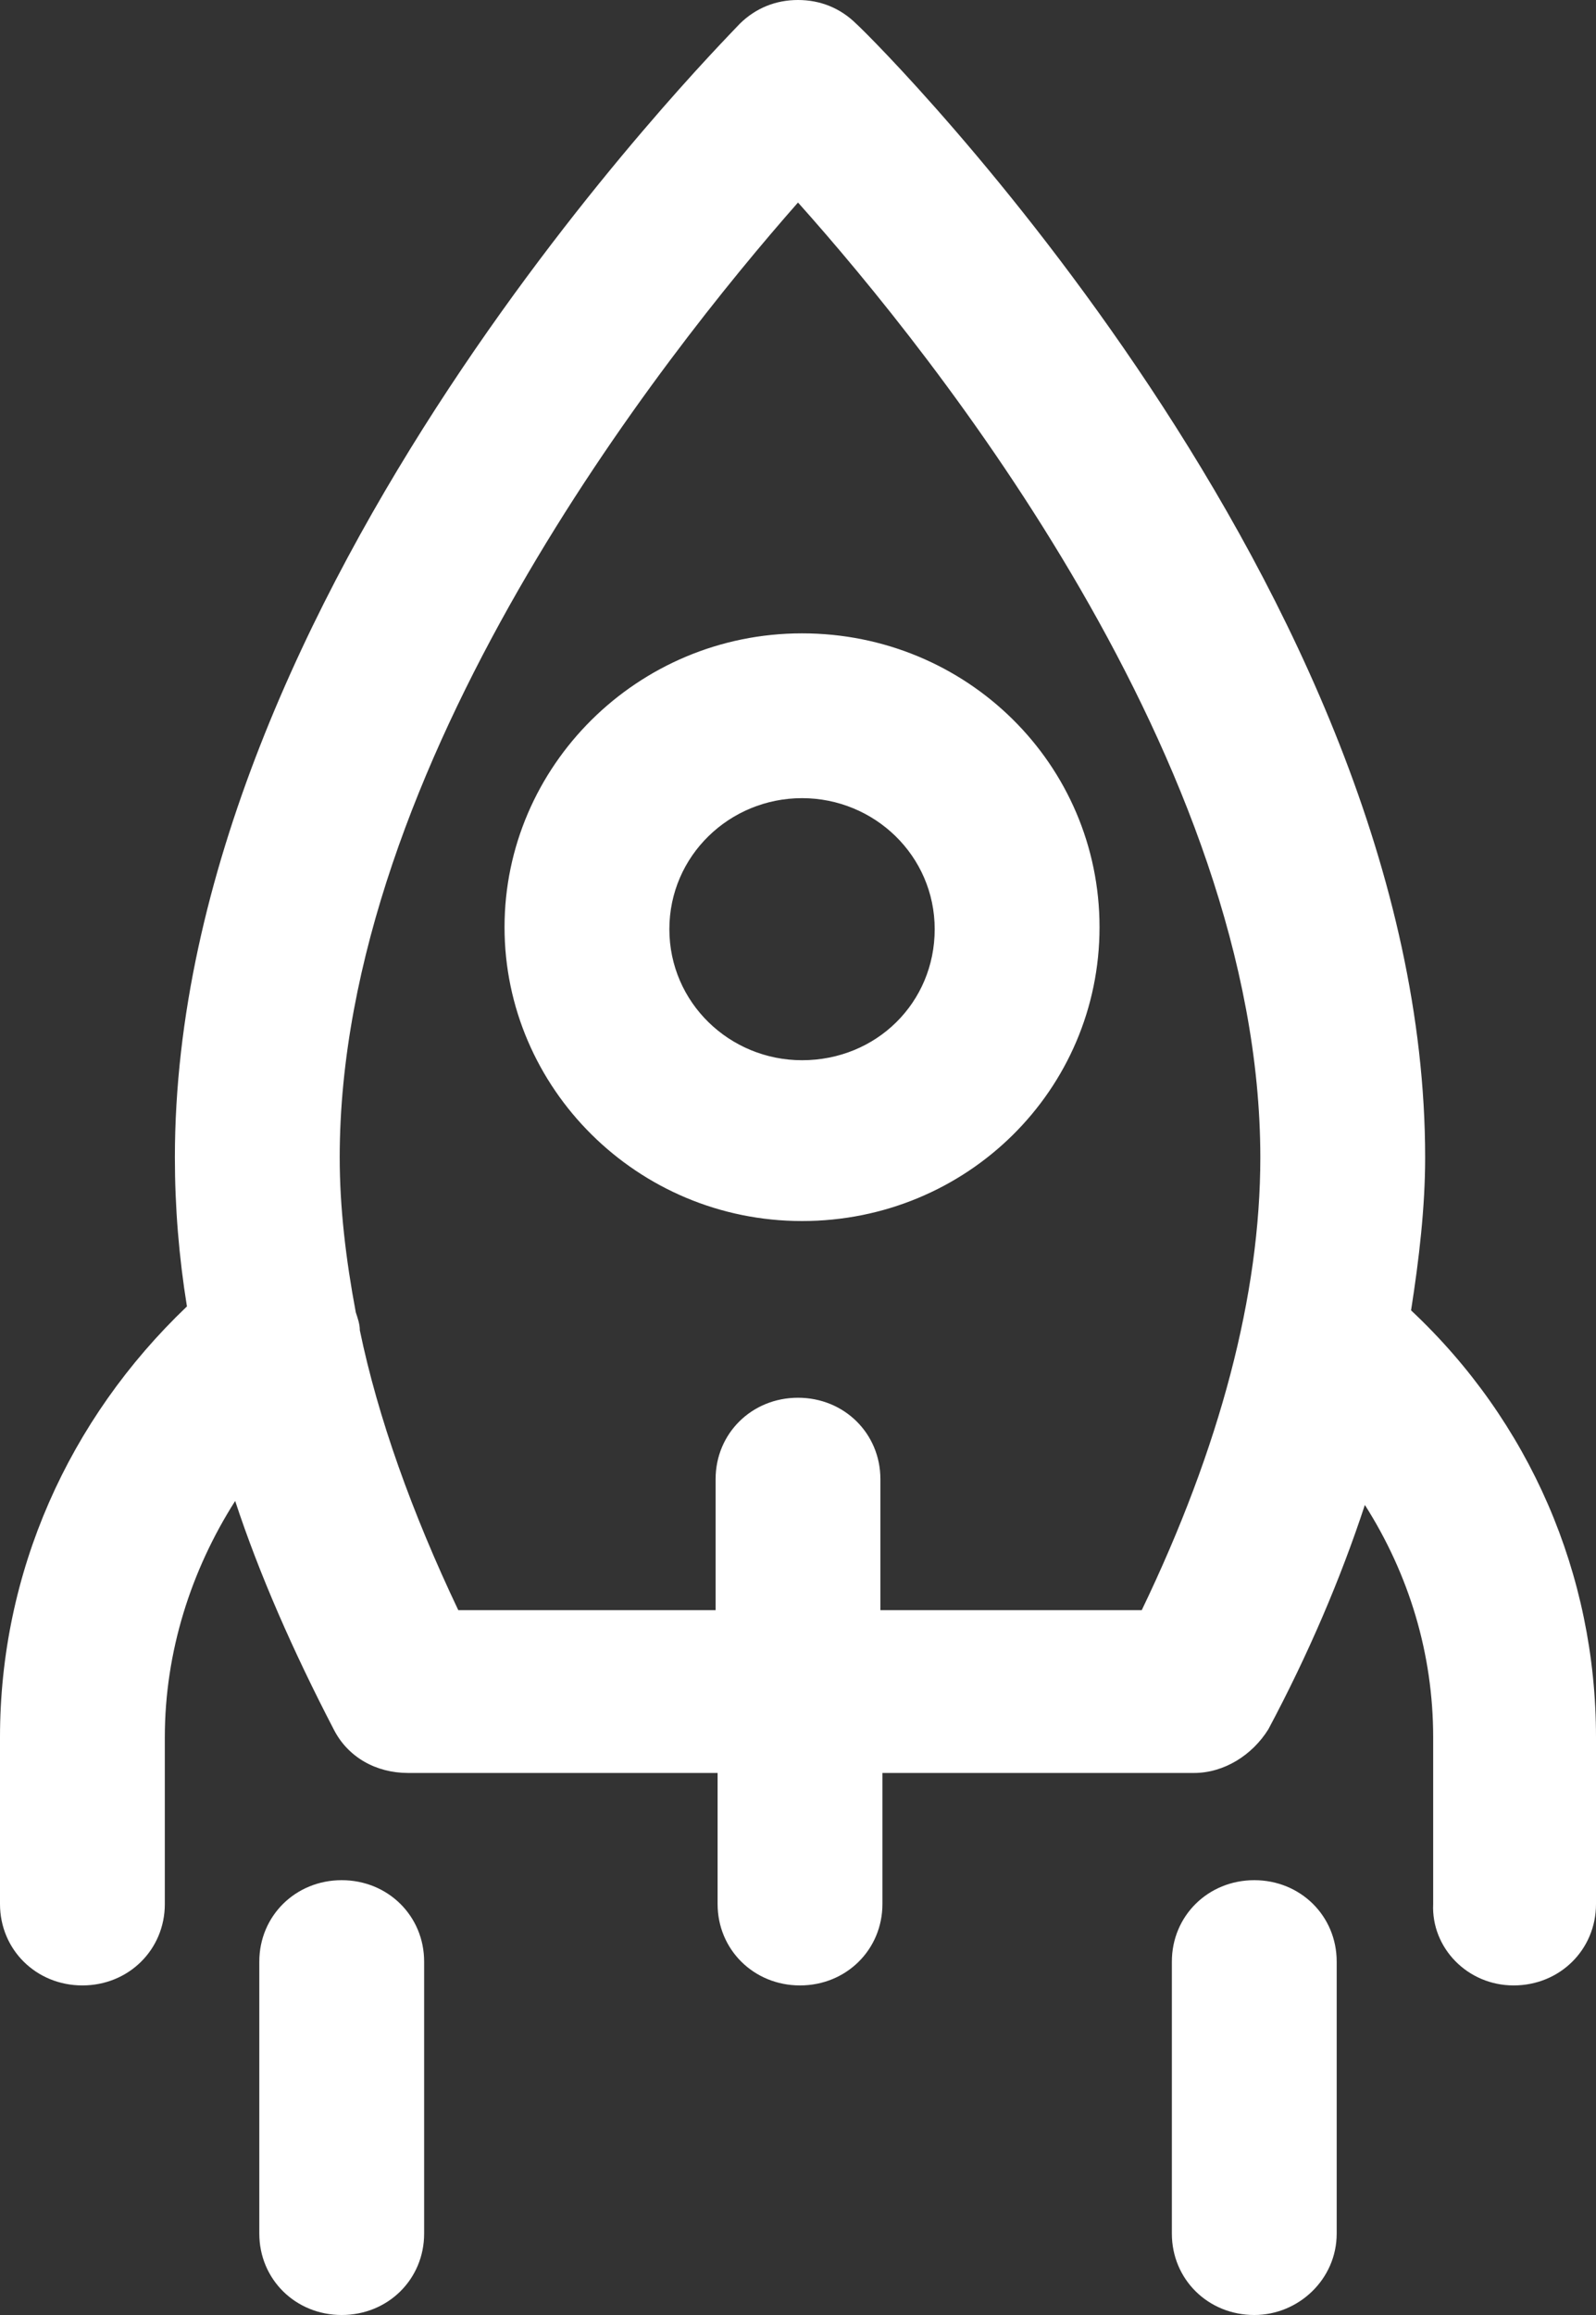 
<svg width="40px" height="58px" viewBox="0 0 40 58" version="1.1" xmlns="http://www.w3.org/2000/svg" xmlns:xlink="http://www.w3.org/1999/xlink">
    <rect x="0" y="0" width="40" height="58" fill="#333333" stroke="none"/>
    <g id="Page-1" stroke="none" stroke-width="1" fill="none" fill-rule="evenodd">
        <g id="100-Basic-Element-Icons-Dark" transform="translate(-1242, -1104)" fill="#ffffff">
            <path d="M1279.935,1153.743 C1281.093,1153.743 1282,1152.847 1282,1151.703 L1282,1147.525 C1282,1143.446 1280.338,1139.616 1277.365,1136.83 C1277.567,1135.537 1277.718,1134.244 1277.718,1133 C1277.718,1118.823 1264.065,1105.144 1263.461,1104.597 C1263.058,1104.199 1262.554,1104 1262,1104 C1261.446,1104 1260.942,1104.199 1260.539,1104.597 C1259.985,1105.194 1246.383,1118.873 1246.383,1133 C1246.383,1134.244 1246.484,1135.487 1246.685,1136.731 C1243.713,1139.566 1242,1143.396 1242,1147.525 L1242,1151.703 C1242,1152.847 1242.907,1153.743 1244.065,1153.743 C1245.224,1153.743 1246.131,1152.847 1246.131,1151.703 L1246.131,1147.525 C1246.131,1145.386 1246.786,1143.346 1247.894,1141.605 C1248.499,1143.446 1249.355,1145.386 1250.363,1147.326 C1250.715,1148.022 1251.421,1148.42 1252.227,1148.42 L1259.985,1148.42 L1259.985,1151.703 C1259.985,1152.847 1260.892,1153.743 1262.05,1153.743 C1263.209,1153.743 1264.116,1152.847 1264.116,1151.703 L1264.116,1148.42 L1271.924,1148.42 C1272.68,1148.42 1273.385,1147.973 1273.788,1147.326 C1274.796,1145.436 1275.602,1143.545 1276.207,1141.705 C1277.315,1143.446 1277.919,1145.436 1277.919,1147.525 L1277.919,1151.703 C1277.869,1152.798 1278.776,1153.743 1279.935,1153.743 L1279.935,1153.743 Z M1270.615,1144.341 L1264.065,1144.341 L1264.065,1141.058 C1264.065,1139.914 1263.159,1139.019 1262,1139.019 C1260.841,1139.019 1259.935,1139.914 1259.935,1141.058 L1259.935,1144.341 L1253.486,1144.341 C1252.327,1141.904 1251.471,1139.516 1251.018,1137.328 C1251.018,1137.178 1250.967,1137.029 1250.917,1136.88 C1250.665,1135.537 1250.514,1134.244 1250.514,1133 C1250.514,1123.151 1258.625,1112.904 1262,1109.074 C1265.426,1112.904 1273.587,1123.101 1273.587,1133 C1273.587,1136.432 1272.579,1140.262 1270.615,1144.341 Z M1254.645,1127.23 C1254.645,1131.259 1257.97,1134.592 1262.101,1134.592 C1266.232,1134.592 1269.557,1131.309 1269.557,1127.23 C1269.557,1123.151 1266.232,1119.868 1262.101,1119.868 C1257.97,1119.868 1254.645,1123.201 1254.645,1127.23 L1254.645,1127.23 Z M1262.101,1123.997 C1263.914,1123.997 1265.426,1125.439 1265.426,1127.28 C1265.426,1129.12 1263.965,1130.563 1262.101,1130.563 C1260.287,1130.563 1258.776,1129.12 1258.776,1127.28 C1258.776,1125.439 1260.287,1123.997 1262.101,1123.997 Z M1252.63,1159.961 C1252.63,1161.105 1251.723,1162 1250.564,1162 C1249.406,1162 1248.499,1161.105 1248.499,1159.961 L1248.499,1153.146 C1248.499,1152.002 1249.406,1151.106 1250.564,1151.106 C1251.723,1151.106 1252.63,1152.002 1252.63,1153.146 L1252.63,1159.961 Z M1275.501,1159.961 C1275.501,1161.105 1274.544,1162 1273.436,1162 C1272.277,1162 1271.37,1161.105 1271.37,1159.961 L1271.37,1153.146 C1271.37,1152.002 1272.277,1151.106 1273.436,1151.106 C1274.594,1151.106 1275.501,1152.002 1275.501,1153.146 L1275.501,1159.961 Z" id="rocket-launch"></path>
        </g>
    </g>
</svg>